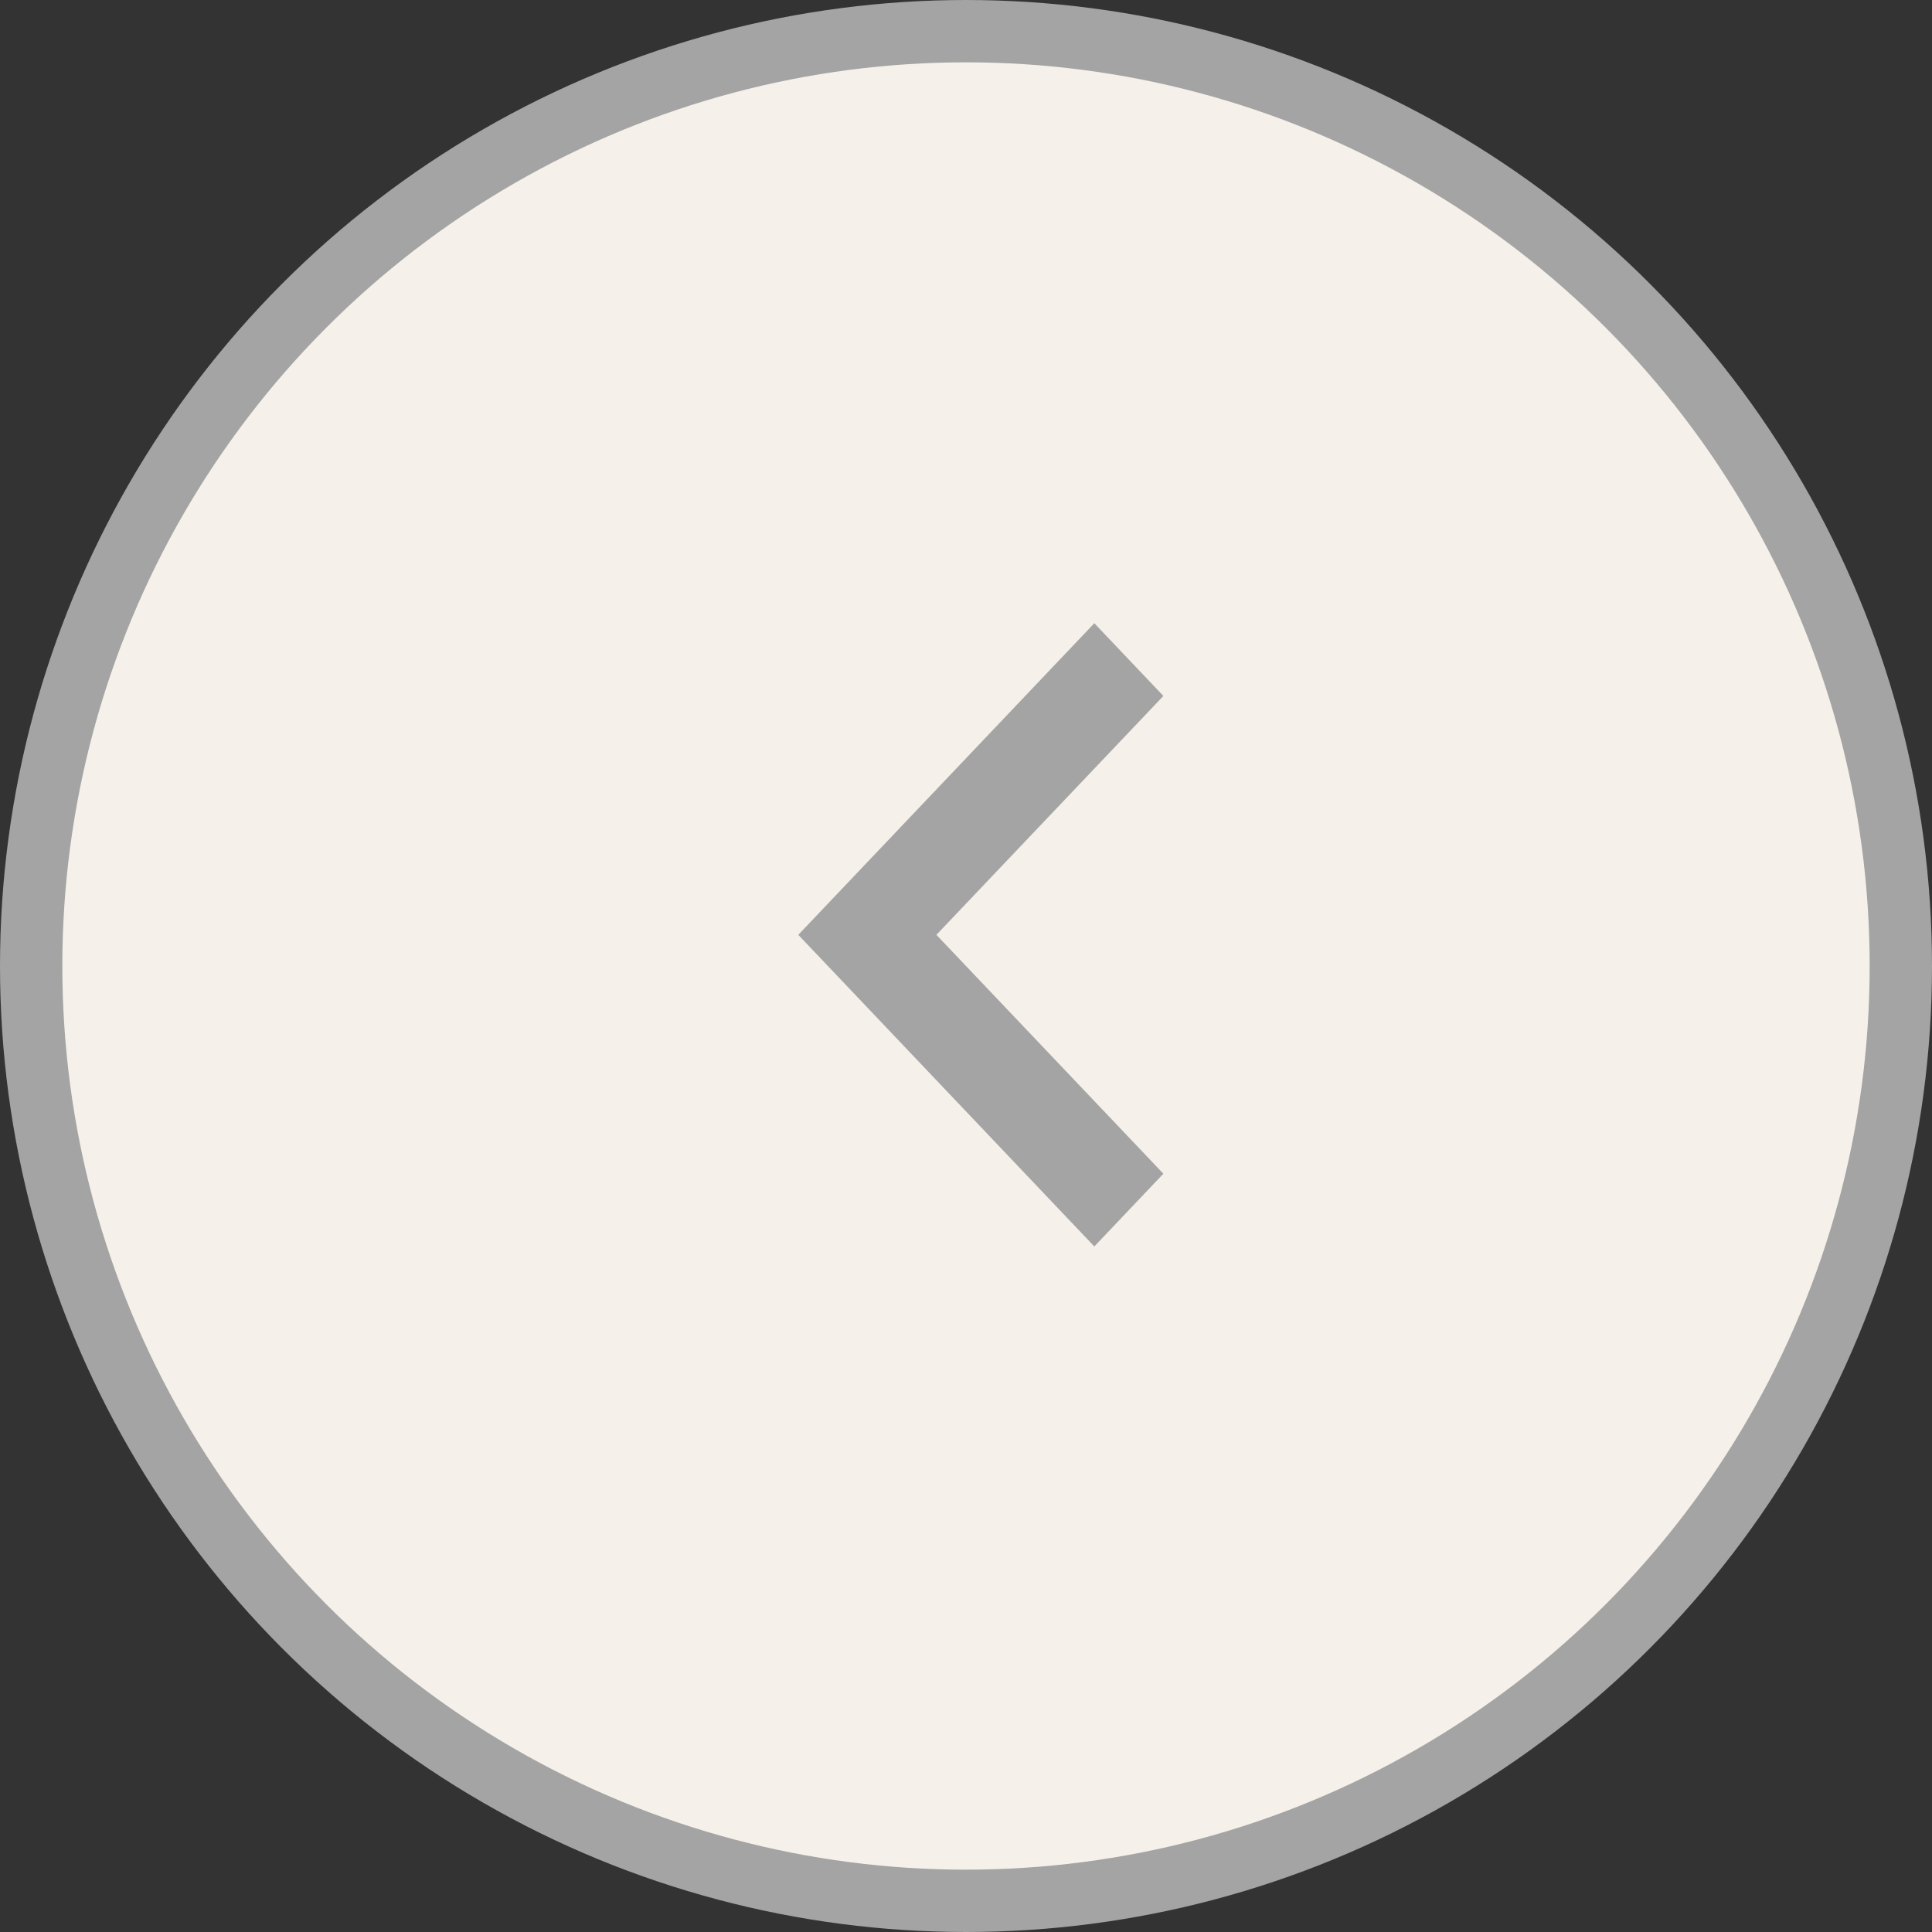 <svg width="31" height="31" viewBox="0 0 31 31" fill="none" xmlns="http://www.w3.org/2000/svg">
<rect x="0" y="0" width="31" height="31" fill="#333333" stroke="none"/>
<circle cx="15.5" cy="15.5" r="15" fill="#F5F0E9" stroke="#A4A4A4"/>
<path d="M15.025 15L18.667 11.167L17.559 10L12.809 15L17.559 20L18.667 18.833L15.025 15Z" fill="#A4A4A4"/>
</svg>
